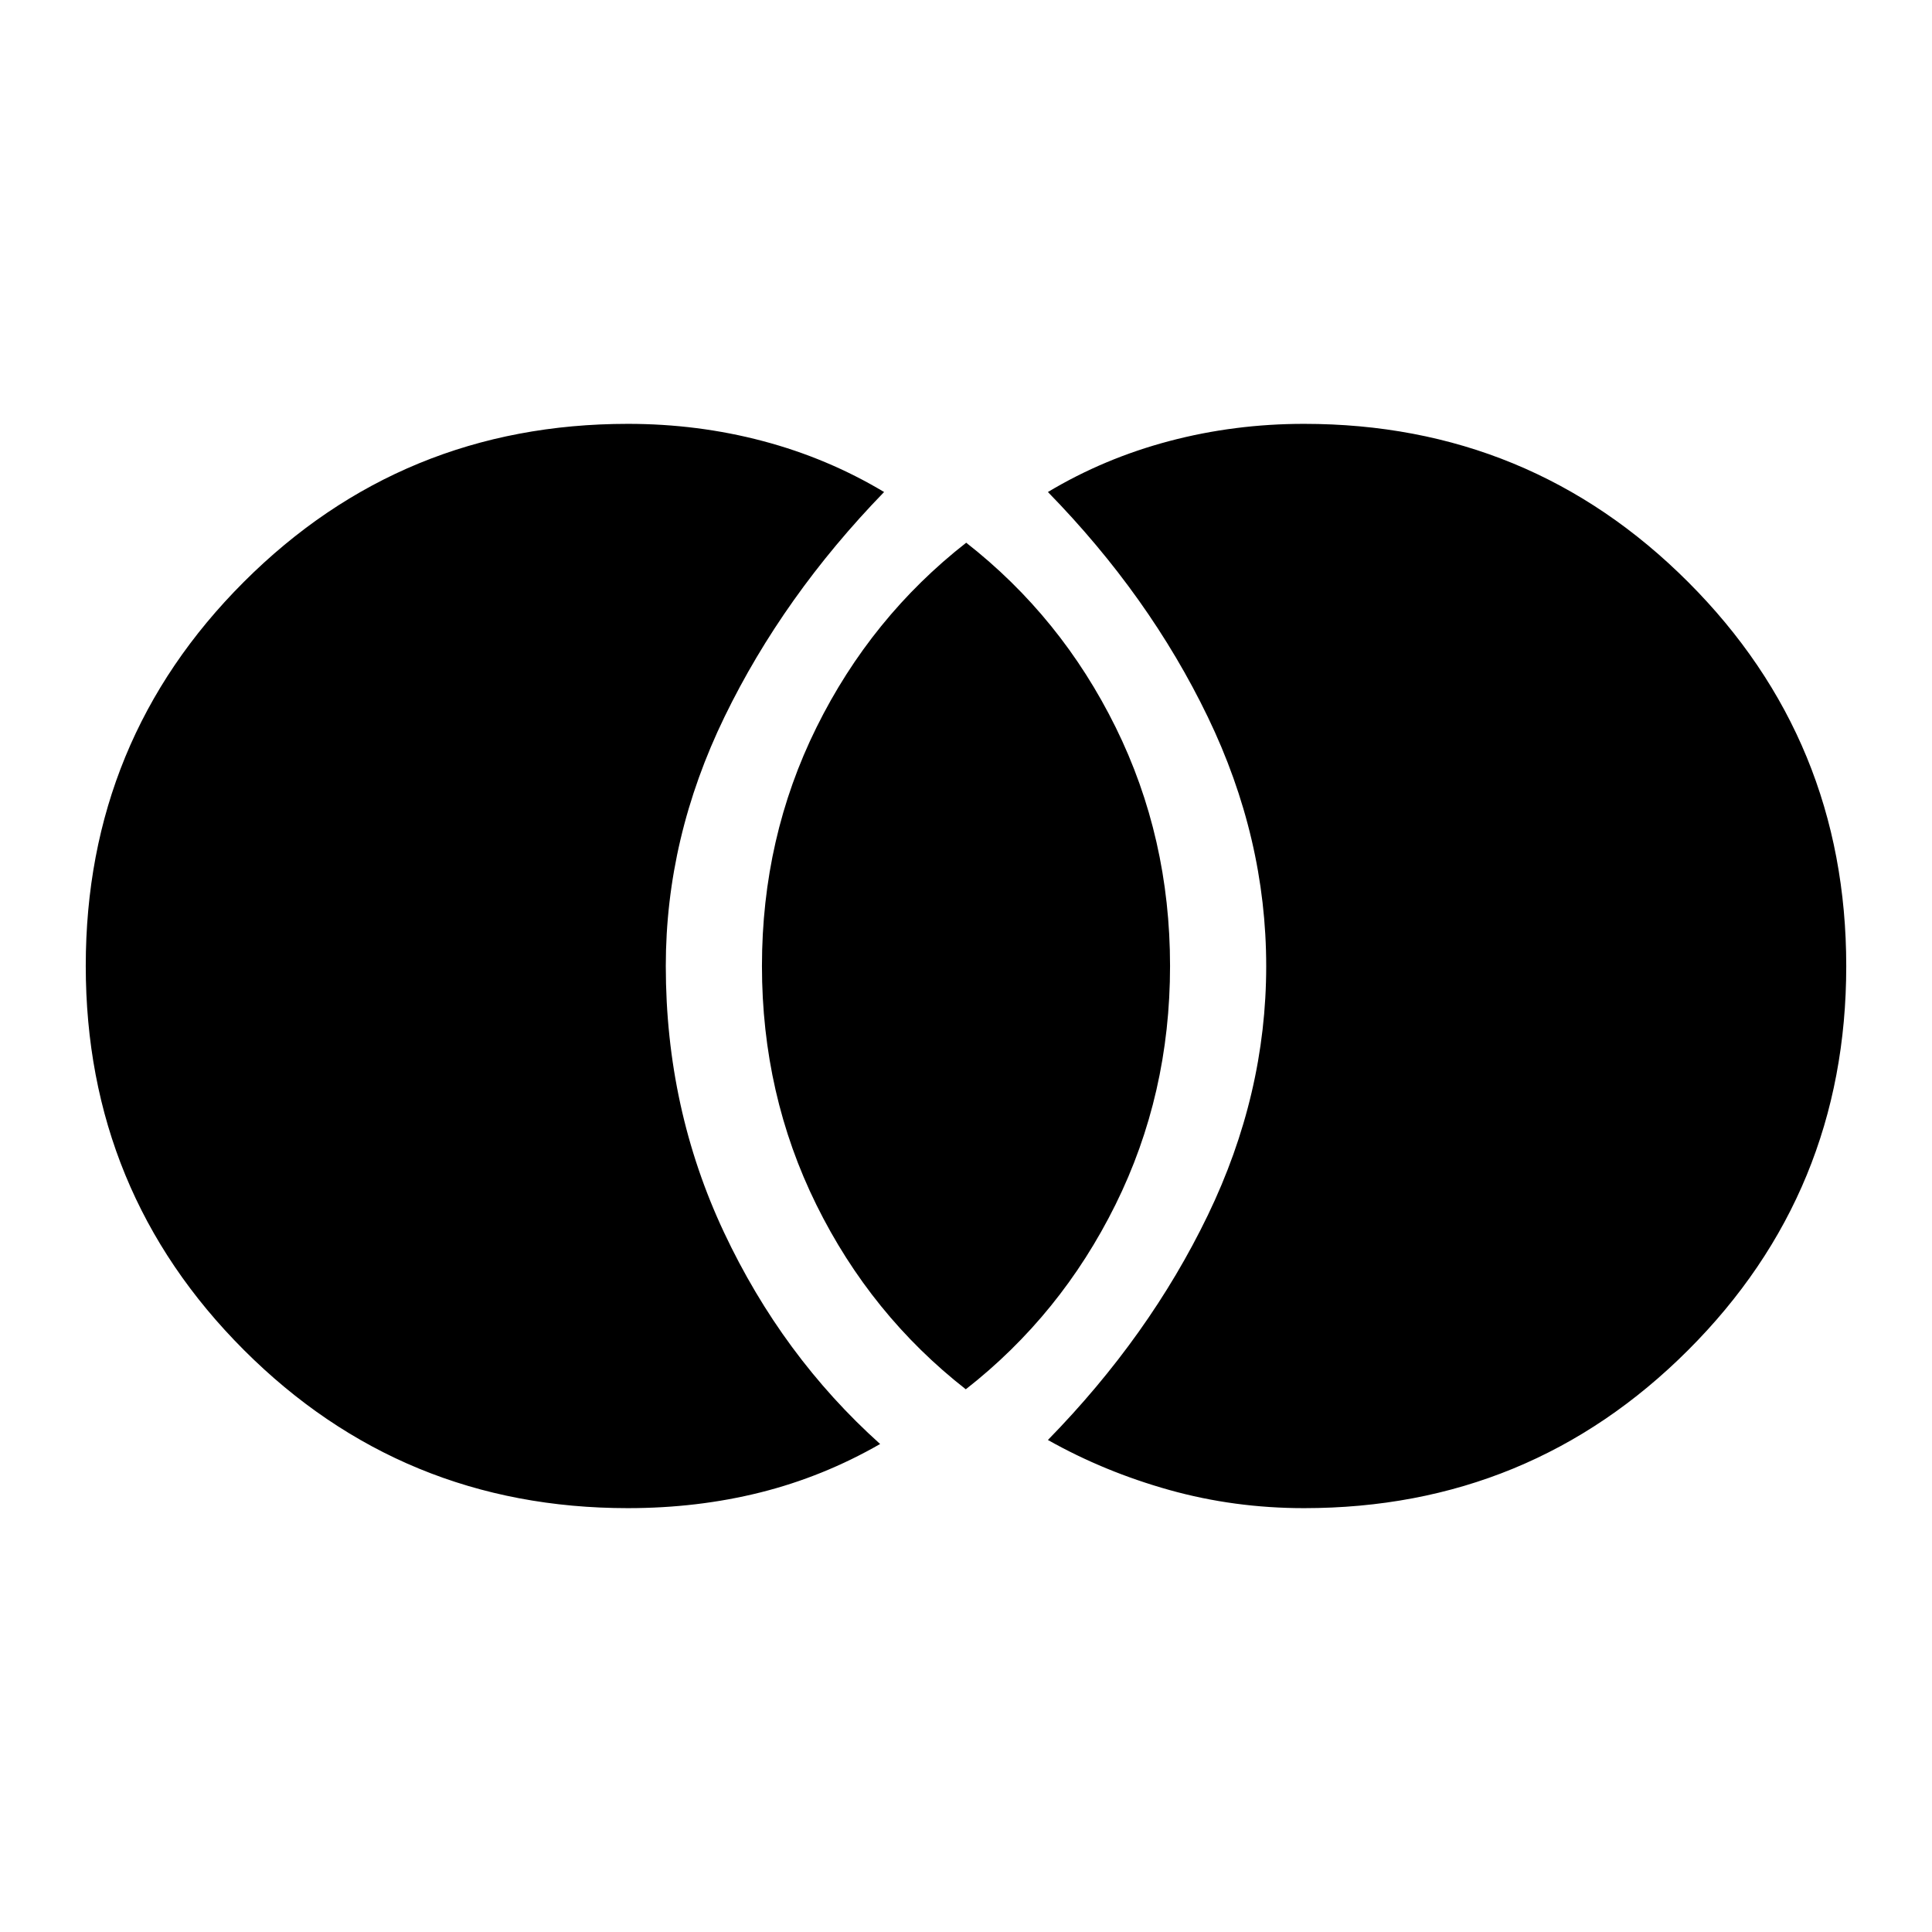 <svg xmlns="http://www.w3.org/2000/svg" height="20" viewBox="0 -960 960 960" width="20"><path d="M648-210.61q-34.74 0-66.99-9.03-32.25-9.03-60.31-24.84 50.46-51.61 79.46-111.68 29.01-60.06 29.01-123.75 0-63.7-29.01-123.82-29-60.13-79.46-111.79 27.96-16.75 60.31-25.31 32.35-8.56 66.99-8.56 112.25 0 190.82 78.59t78.57 190.87q0 112.28-78.57 190.8-78.57 78.52-190.82 78.52Zm-168.1-59.06q-47.25-36.96-74.27-91.72-27.02-54.76-27.02-118.61t27.12-118.61q27.12-54.76 74.37-91.72 47.25 36.96 74.27 91.72 27.02 54.76 27.02 118.61t-27.12 118.61q-27.12 54.76-74.37 91.72ZM312-210.61q-112.25 0-190.82-78.59T42.61-480.07q0-112.28 78.57-190.8 78.57-78.52 190.82-78.52 34.74 0 66.99 8.53 32.25 8.53 60.31 25.34-50.13 51.67-79.3 111.74-29.17 60.07-29.17 123.77 0 70.86 28.92 132.36 28.92 61.5 77.58 105.17-28.32 16.26-59.49 24.06-31.18 7.81-65.84 7.81Z"/></svg>